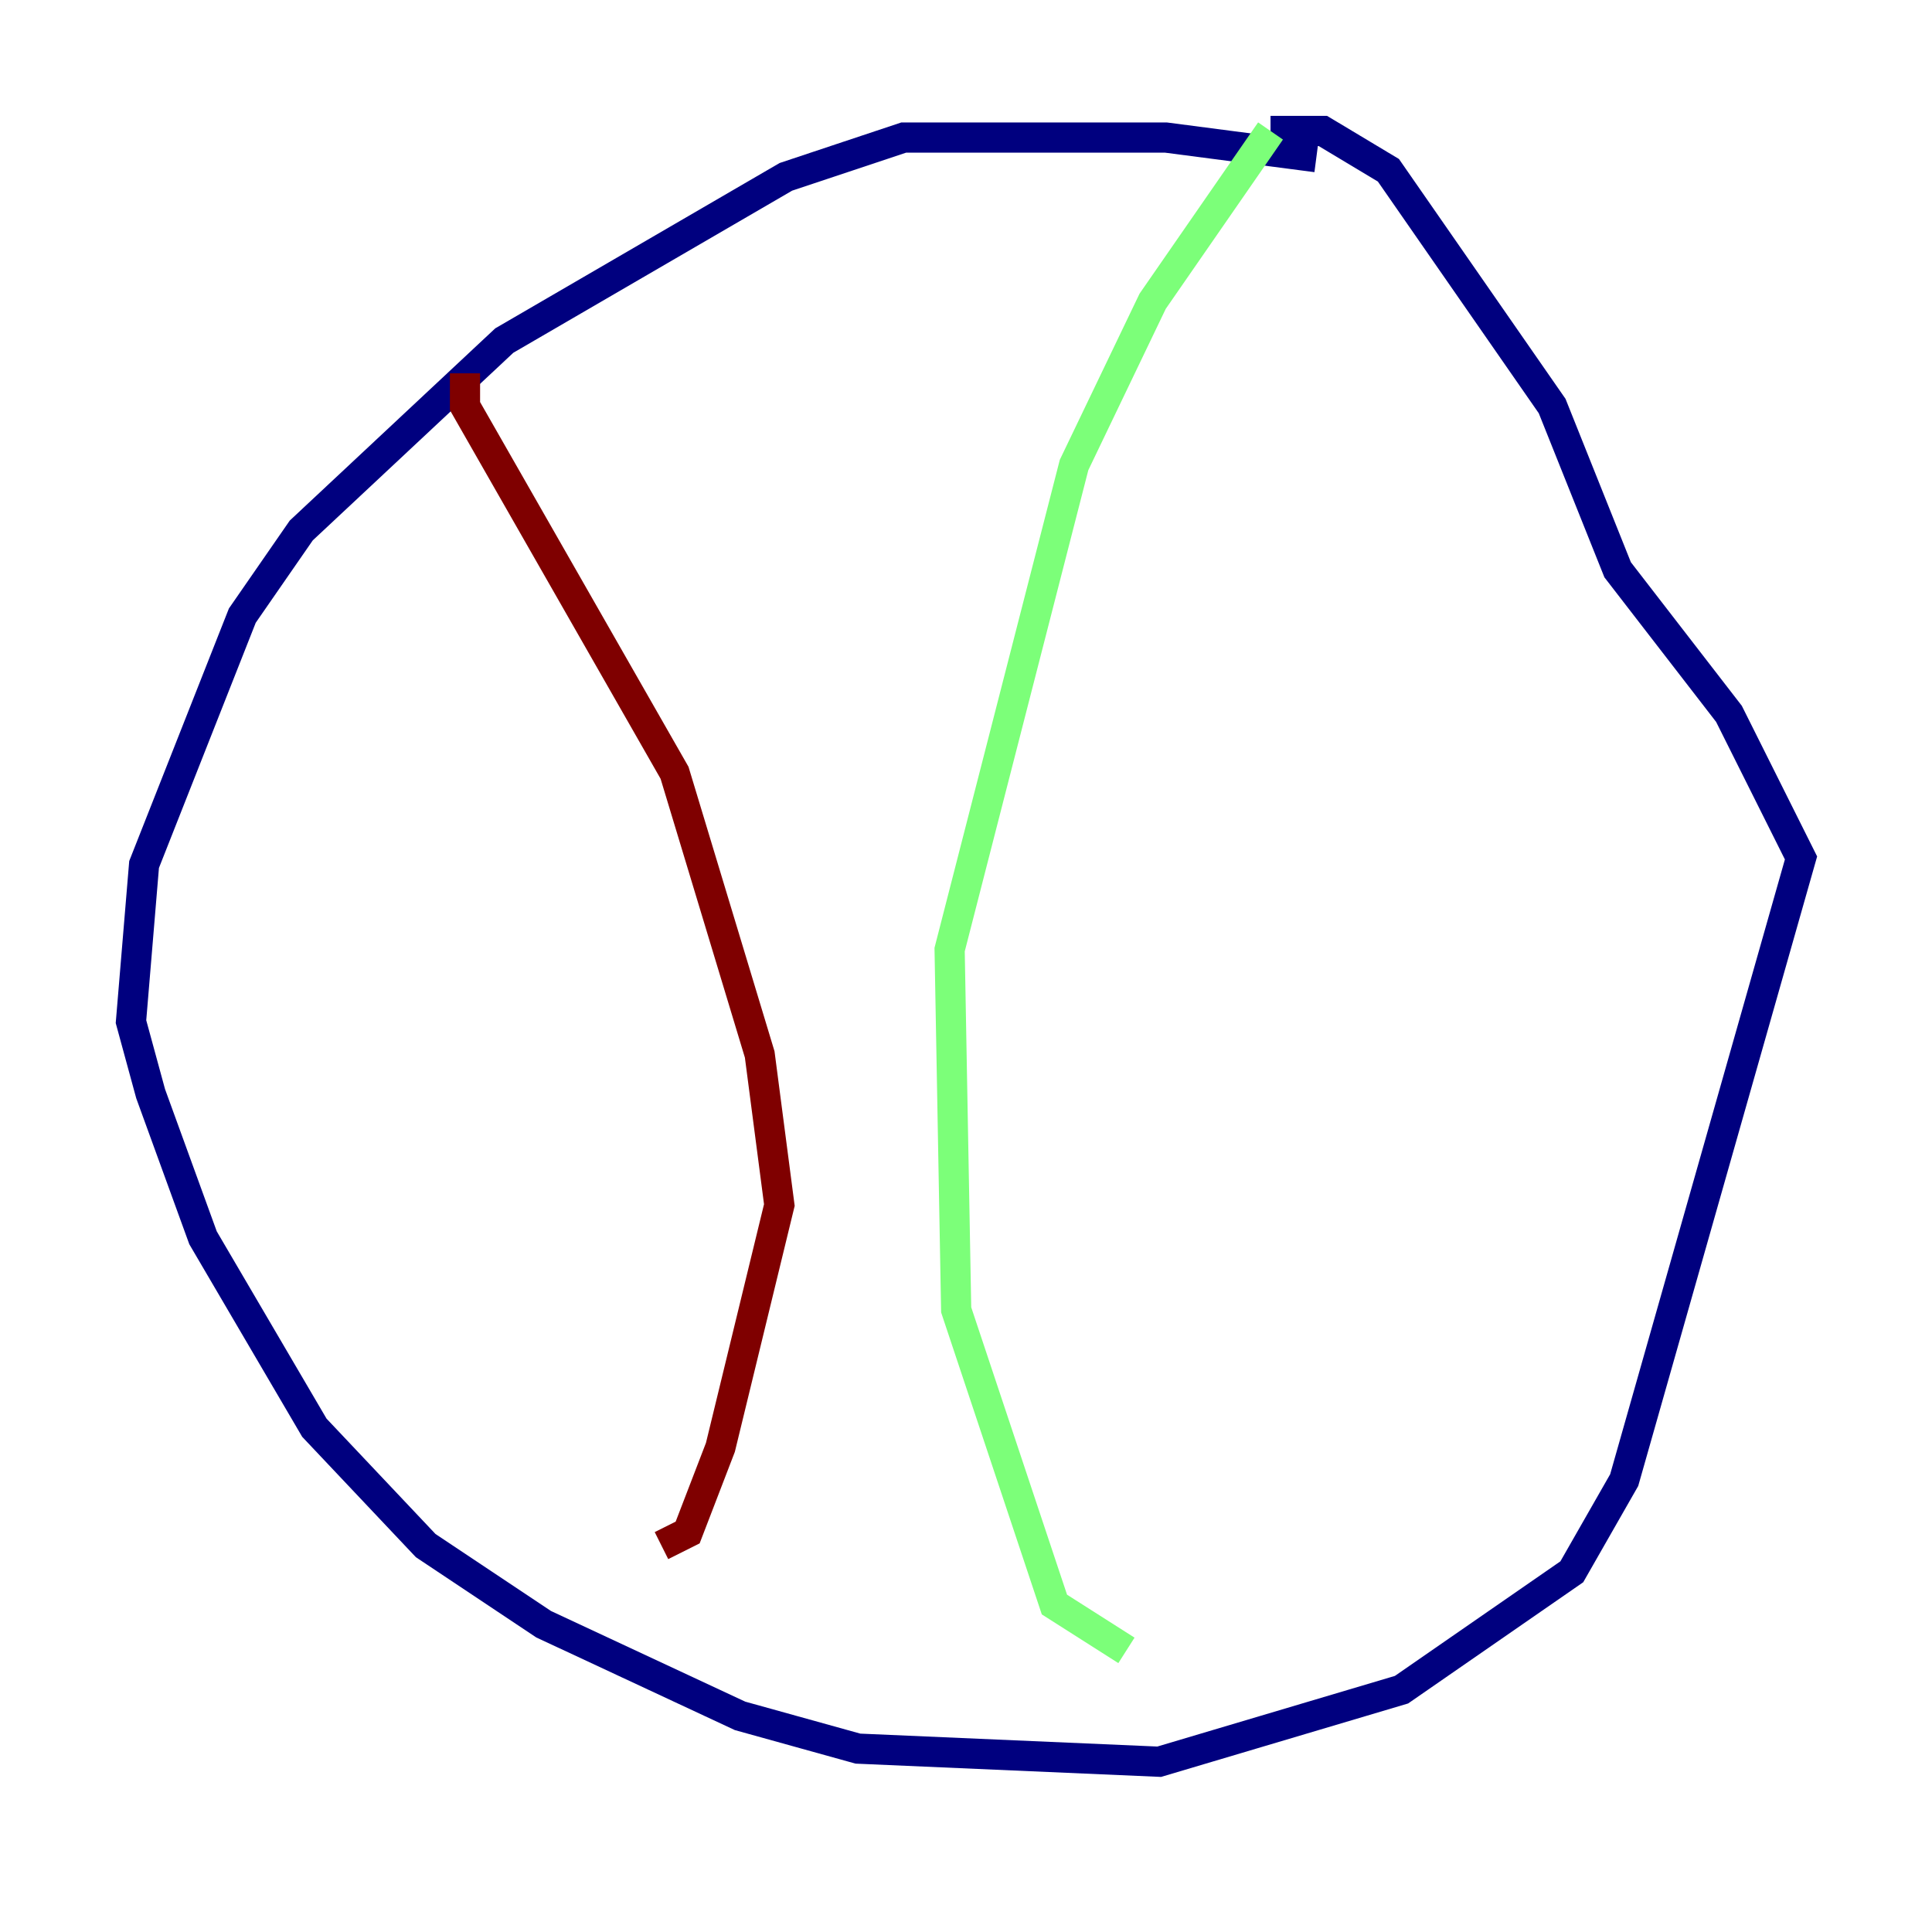 <?xml version="1.0" encoding="utf-8" ?>
<svg baseProfile="tiny" height="128" version="1.2" viewBox="0,0,128,128" width="128" xmlns="http://www.w3.org/2000/svg" xmlns:ev="http://www.w3.org/2001/xml-events" xmlns:xlink="http://www.w3.org/1999/xlink"><defs /><polyline fill="none" points="87.214,10.414 77.234,9.112 59.878,9.112 52.068,11.715 33.41,22.563 19.959,35.146 16.054,40.786 9.546,57.275 8.678,67.688 9.98,72.461 13.451,82.007 20.827,94.59 28.203,102.4 36.014,107.607 49.031,113.681 56.841,115.851 76.8,116.719 92.854,111.946 104.136,104.136 107.607,98.061 119.322,56.841 114.549,47.295 107.173,37.749 102.834,26.902 91.986,11.281 87.647,8.678 84.176,8.678" stroke="#00007f" stroke-width="2" /><polyline fill="none" points="84.176,8.678 76.366,19.959 71.159,30.807 62.915,62.915 63.349,86.78 69.858,106.305 74.63,109.342" stroke="#7cff79" stroke-width="2" /><polyline fill="none" points="30.807,24.732 30.807,26.902 44.691,51.2 50.332,69.858 51.634,79.837 47.729,95.891 45.559,101.532 43.824,102.4" stroke="#7f0000" stroke-width="2" /></svg>
